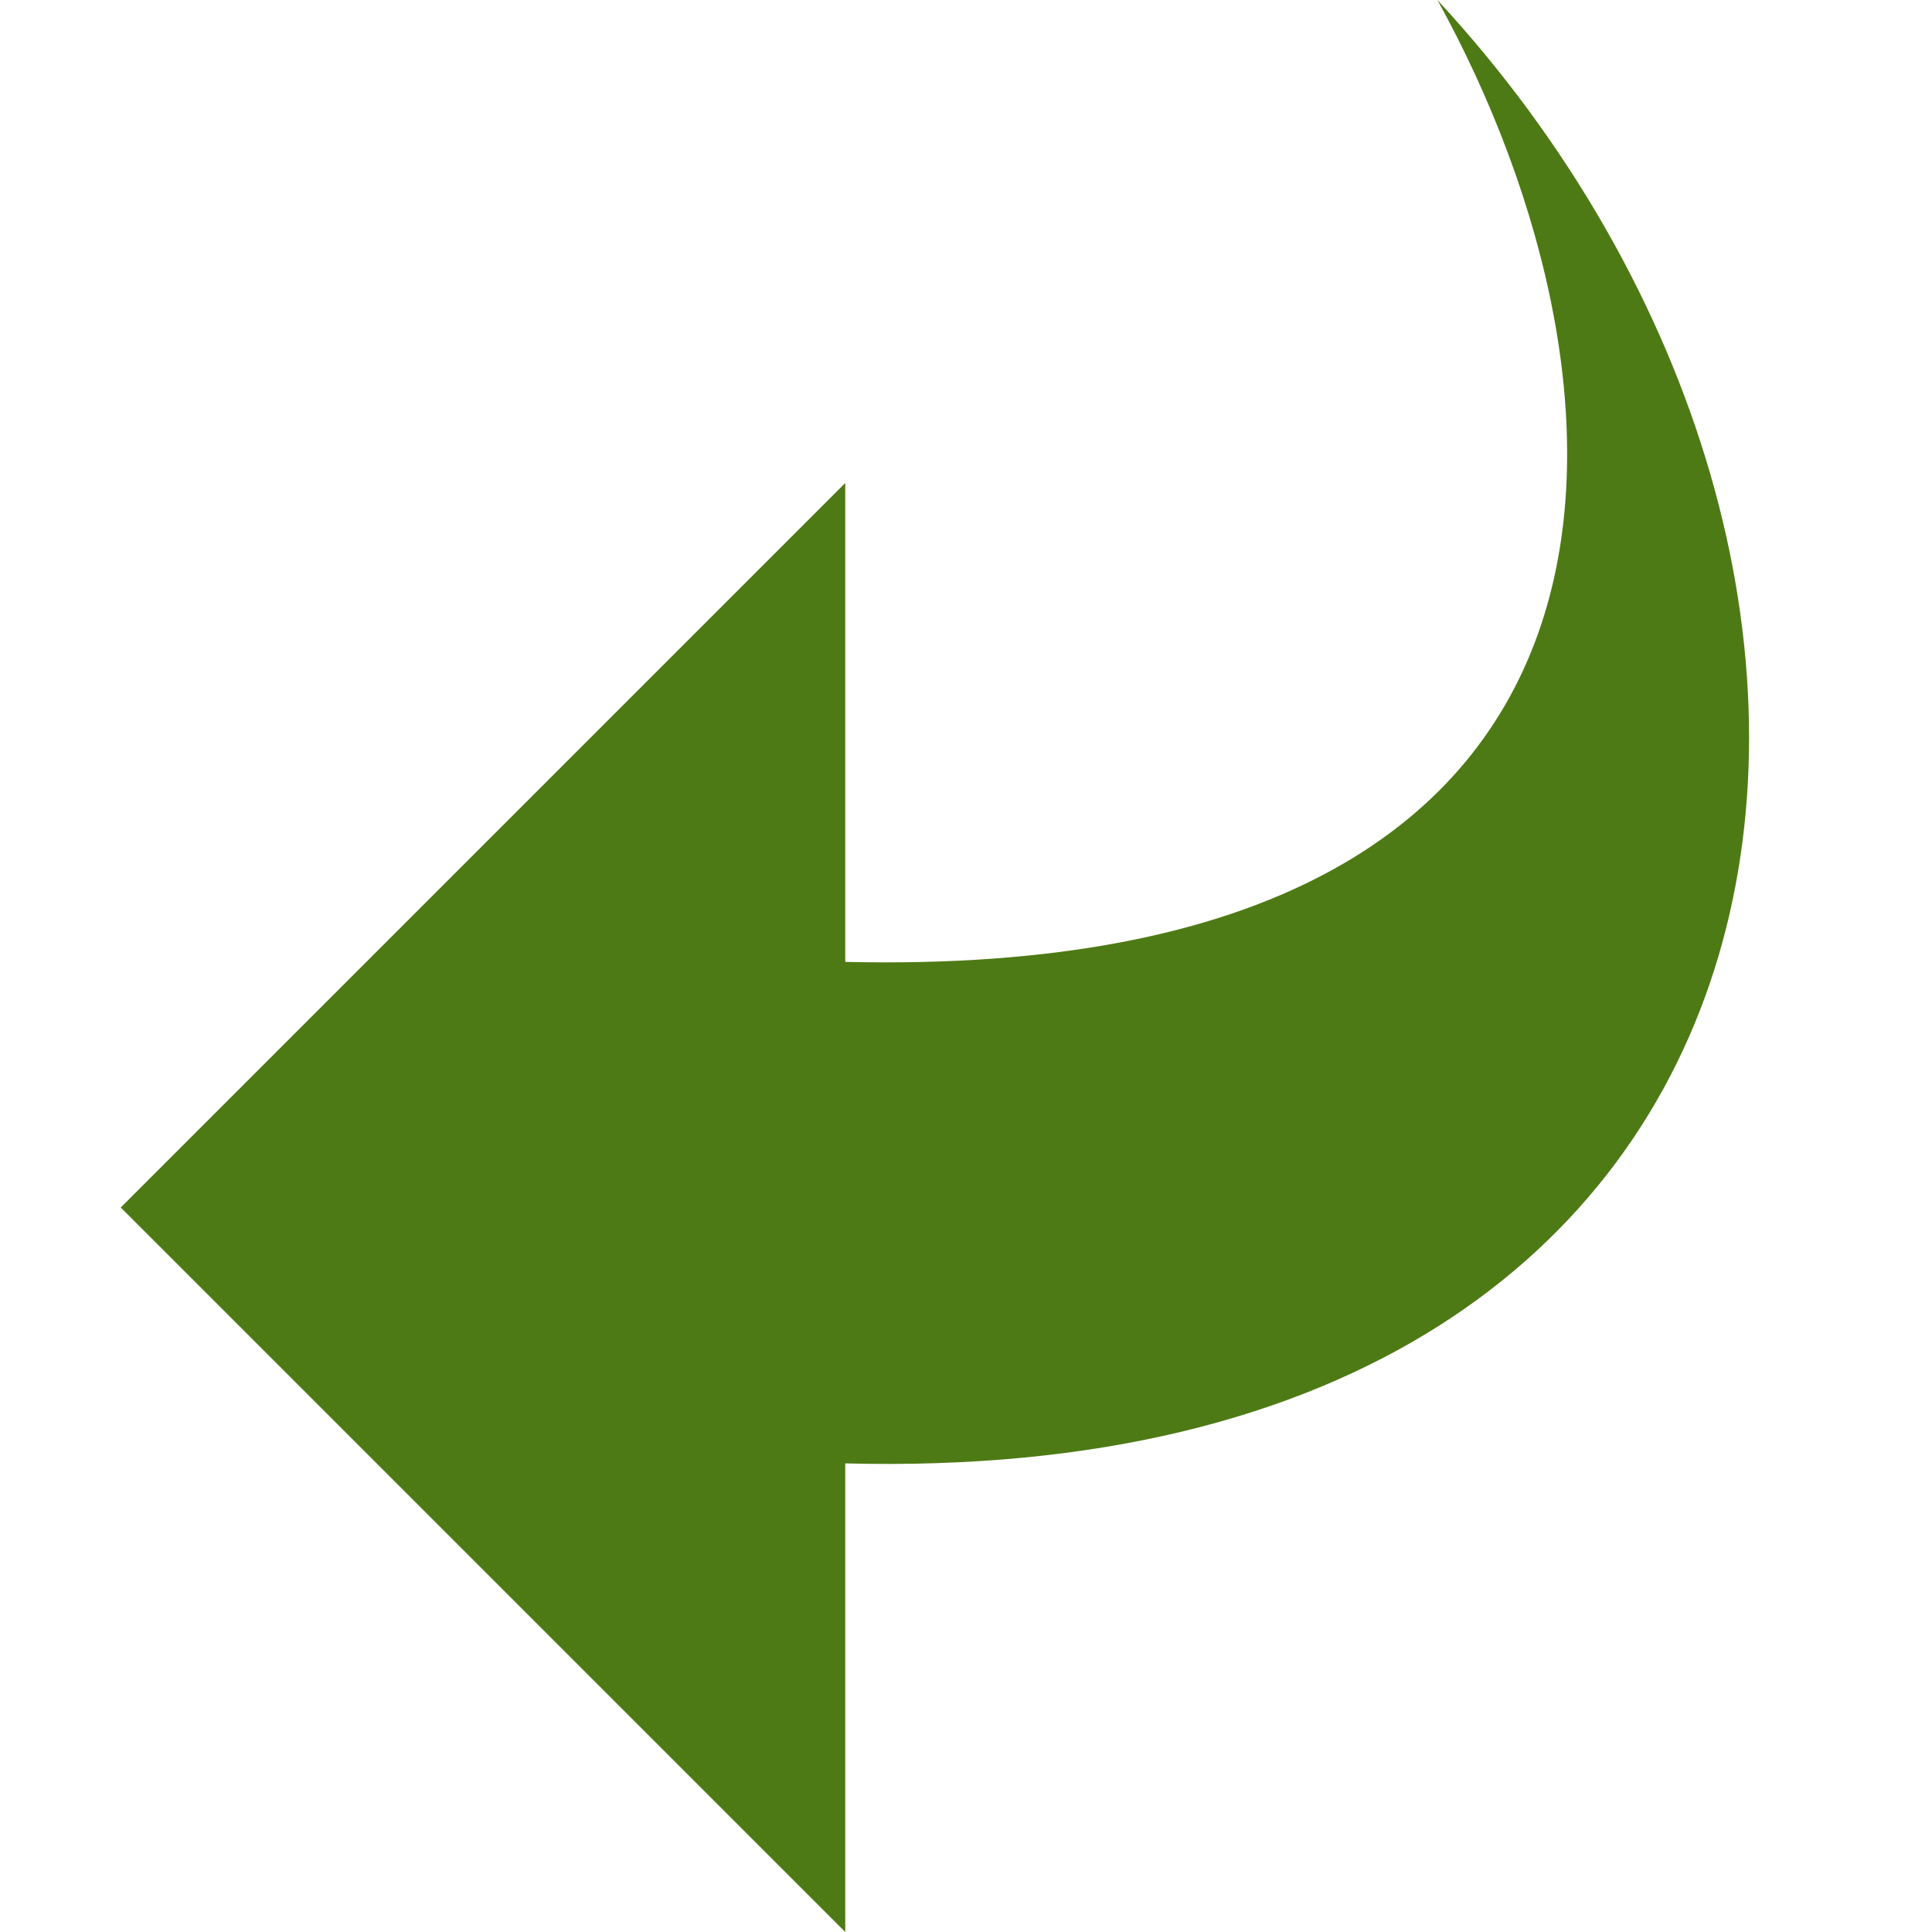 <svg version="1.1" fill="#4E7A15" xmlns="http://www.w3.org/2000/svg" width="10" height="10" viewBox="0 0 512 512">
<title></title>
<g id="icomoon-ignore">
</g>
<path d="M224 387.814v124.186l-192-192 192-192v126.912c223.375 5.24 213.794-151.896 156.931-254.912 140.355 151.707 110.55 394.785-156.931 387.814z"></path>
</svg>
